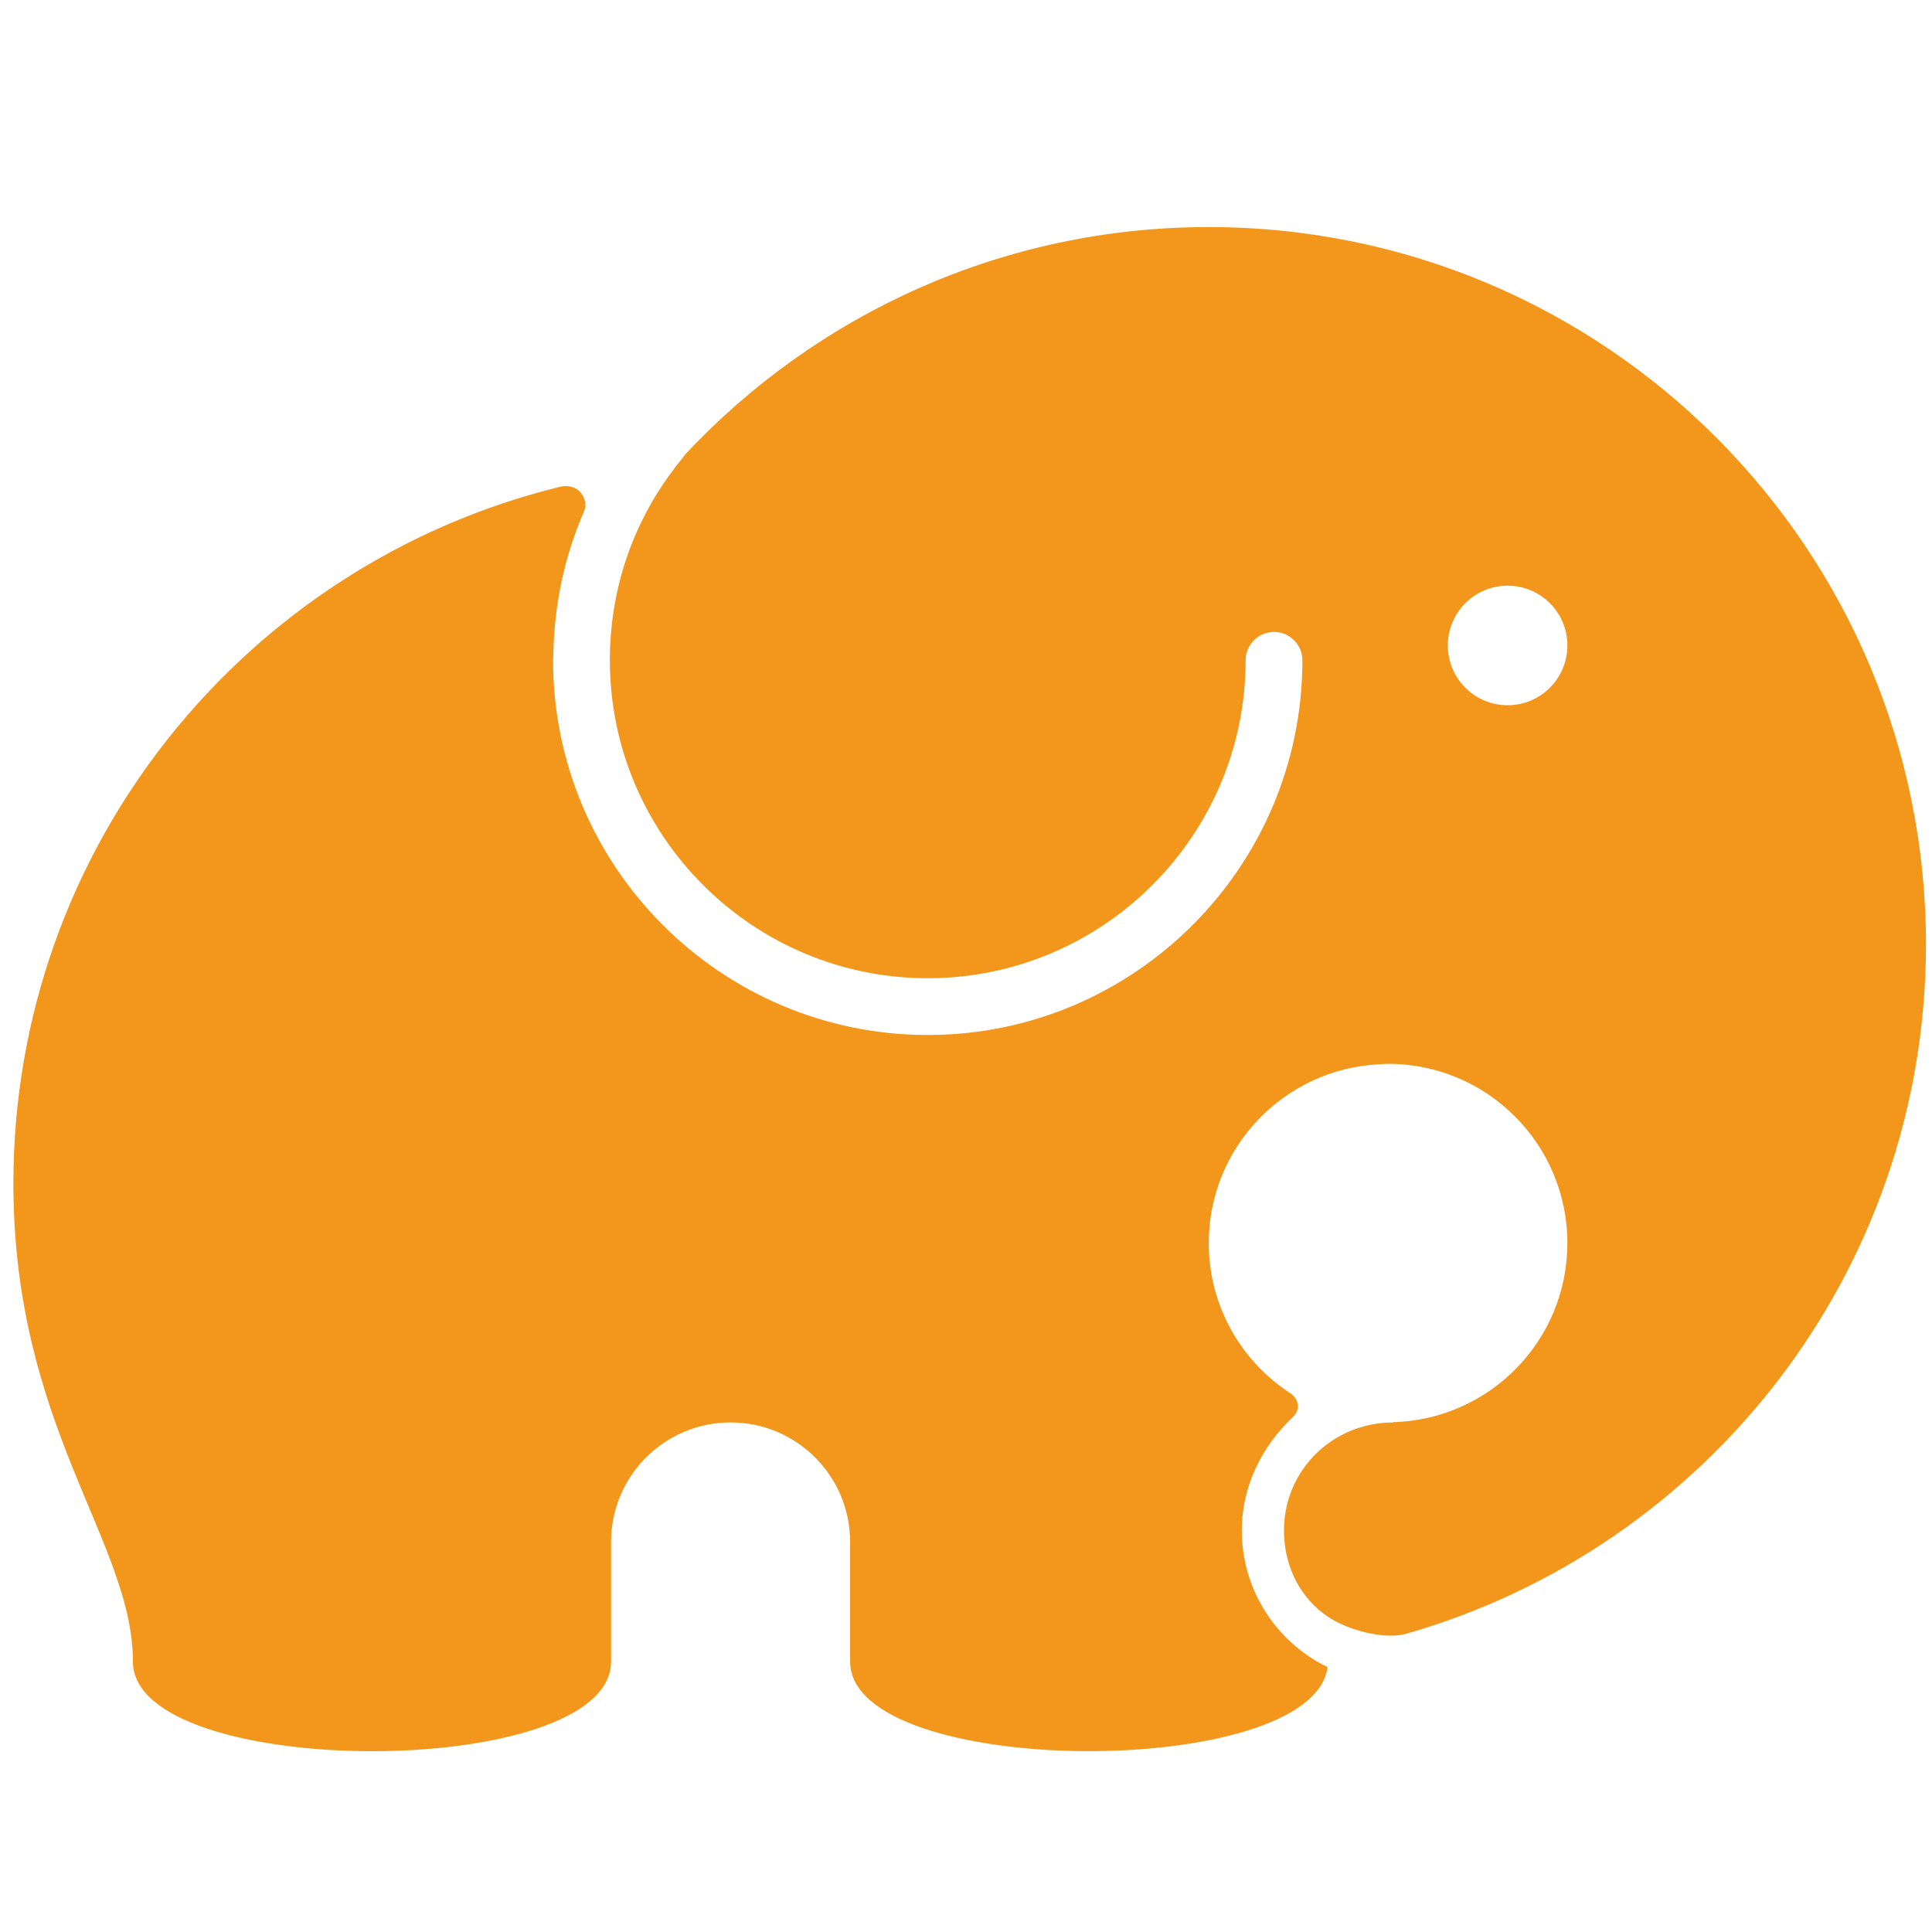 <?xml version="1.0" standalone="no"?><!DOCTYPE svg PUBLIC "-//W3C//DTD SVG 1.1//EN" "http://www.w3.org/Graphics/SVG/1.1/DTD/svg11.dtd"><svg t="1683711609552" class="icon" viewBox="0 0 1024 1024" version="1.1" xmlns="http://www.w3.org/2000/svg" p-id="4764" xmlns:xlink="http://www.w3.org/1999/xlink" width="24" height="24"><path d="M640.676 120.35c-109.314 0-207.776 46.21-277.12 120.078-1.782 2.243-3.535 4.437-5.553 7.052-0.205 0.274-0.391 0.589-0.617 0.862-22.399 29.393-34.143 64.574-34.143 101.645 0 92.909 75.593 168.492 168.481 168.492 92.909 0 168.481-75.583 168.481-168.492 0-8.297 6.739-15.044 15.044-15.044s15.043 6.748 15.043 15.044c0 109.5-89.078 198.578-198.57 198.578s-198.572-89.077-198.572-198.577c0-1.312 0.137-2.606 0.157-3.898 0.51-26.19 6.013-51.488 16.21-74.956 2.615-6.025-2.174-15.719-13.134-13.017-166.043 40.822-289.285 190.48-289.285 369.099 0 129.265 63.35 190.068 63.35 253.437 0 63.349 253.437 63.349 253.437 0v-63.369c0-34.987 28.354-63.36 63.35-63.36 34.986 0 63.35 28.373 63.35 63.36v63.369c0 62.34 245.19 63.291 253.065 2.948-3.907-1.91-7.649-4.074-11.185-6.562-20.695-14.583-34.279-38.638-34.279-65.829 0-23.839 10.871-44.77 26.934-60.019 5.21-4.957 2.155-10.557-1.077-12.644-26.083-16.925-43.369-46.238-43.369-79.659 0-50.94 40.097-92.39 90.45-94.799 1.537-0.077 3.036-0.235 4.583-0.235 52.487 0 95.034 42.546 95.034 95.033 0 51.568-41.088 93.439-92.302 94.898v0.137c-10.010 0-19.433 2.469-27.638 6.837-18.051 9.609-30.265 28.412-30.265 50.449 0 18.914 8.54 36.044 23.839 46.064 10.519 6.886 29.52 11.821 40.705 8.725 159.148-45.377 275.728-191.772 275.728-365.503-0.002-209.939-170.197-380.145-380.138-380.145M799.069 373.788c-17.491 0-31.694-14.182-31.694-31.685 0-17.491 14.202-31.675 31.694-31.675 17.493 0 31.676 14.182 31.676 31.675-0.001 17.502-14.183 31.685-31.676 31.685z" fill="#F2971B" p-id="4765"></path></svg>